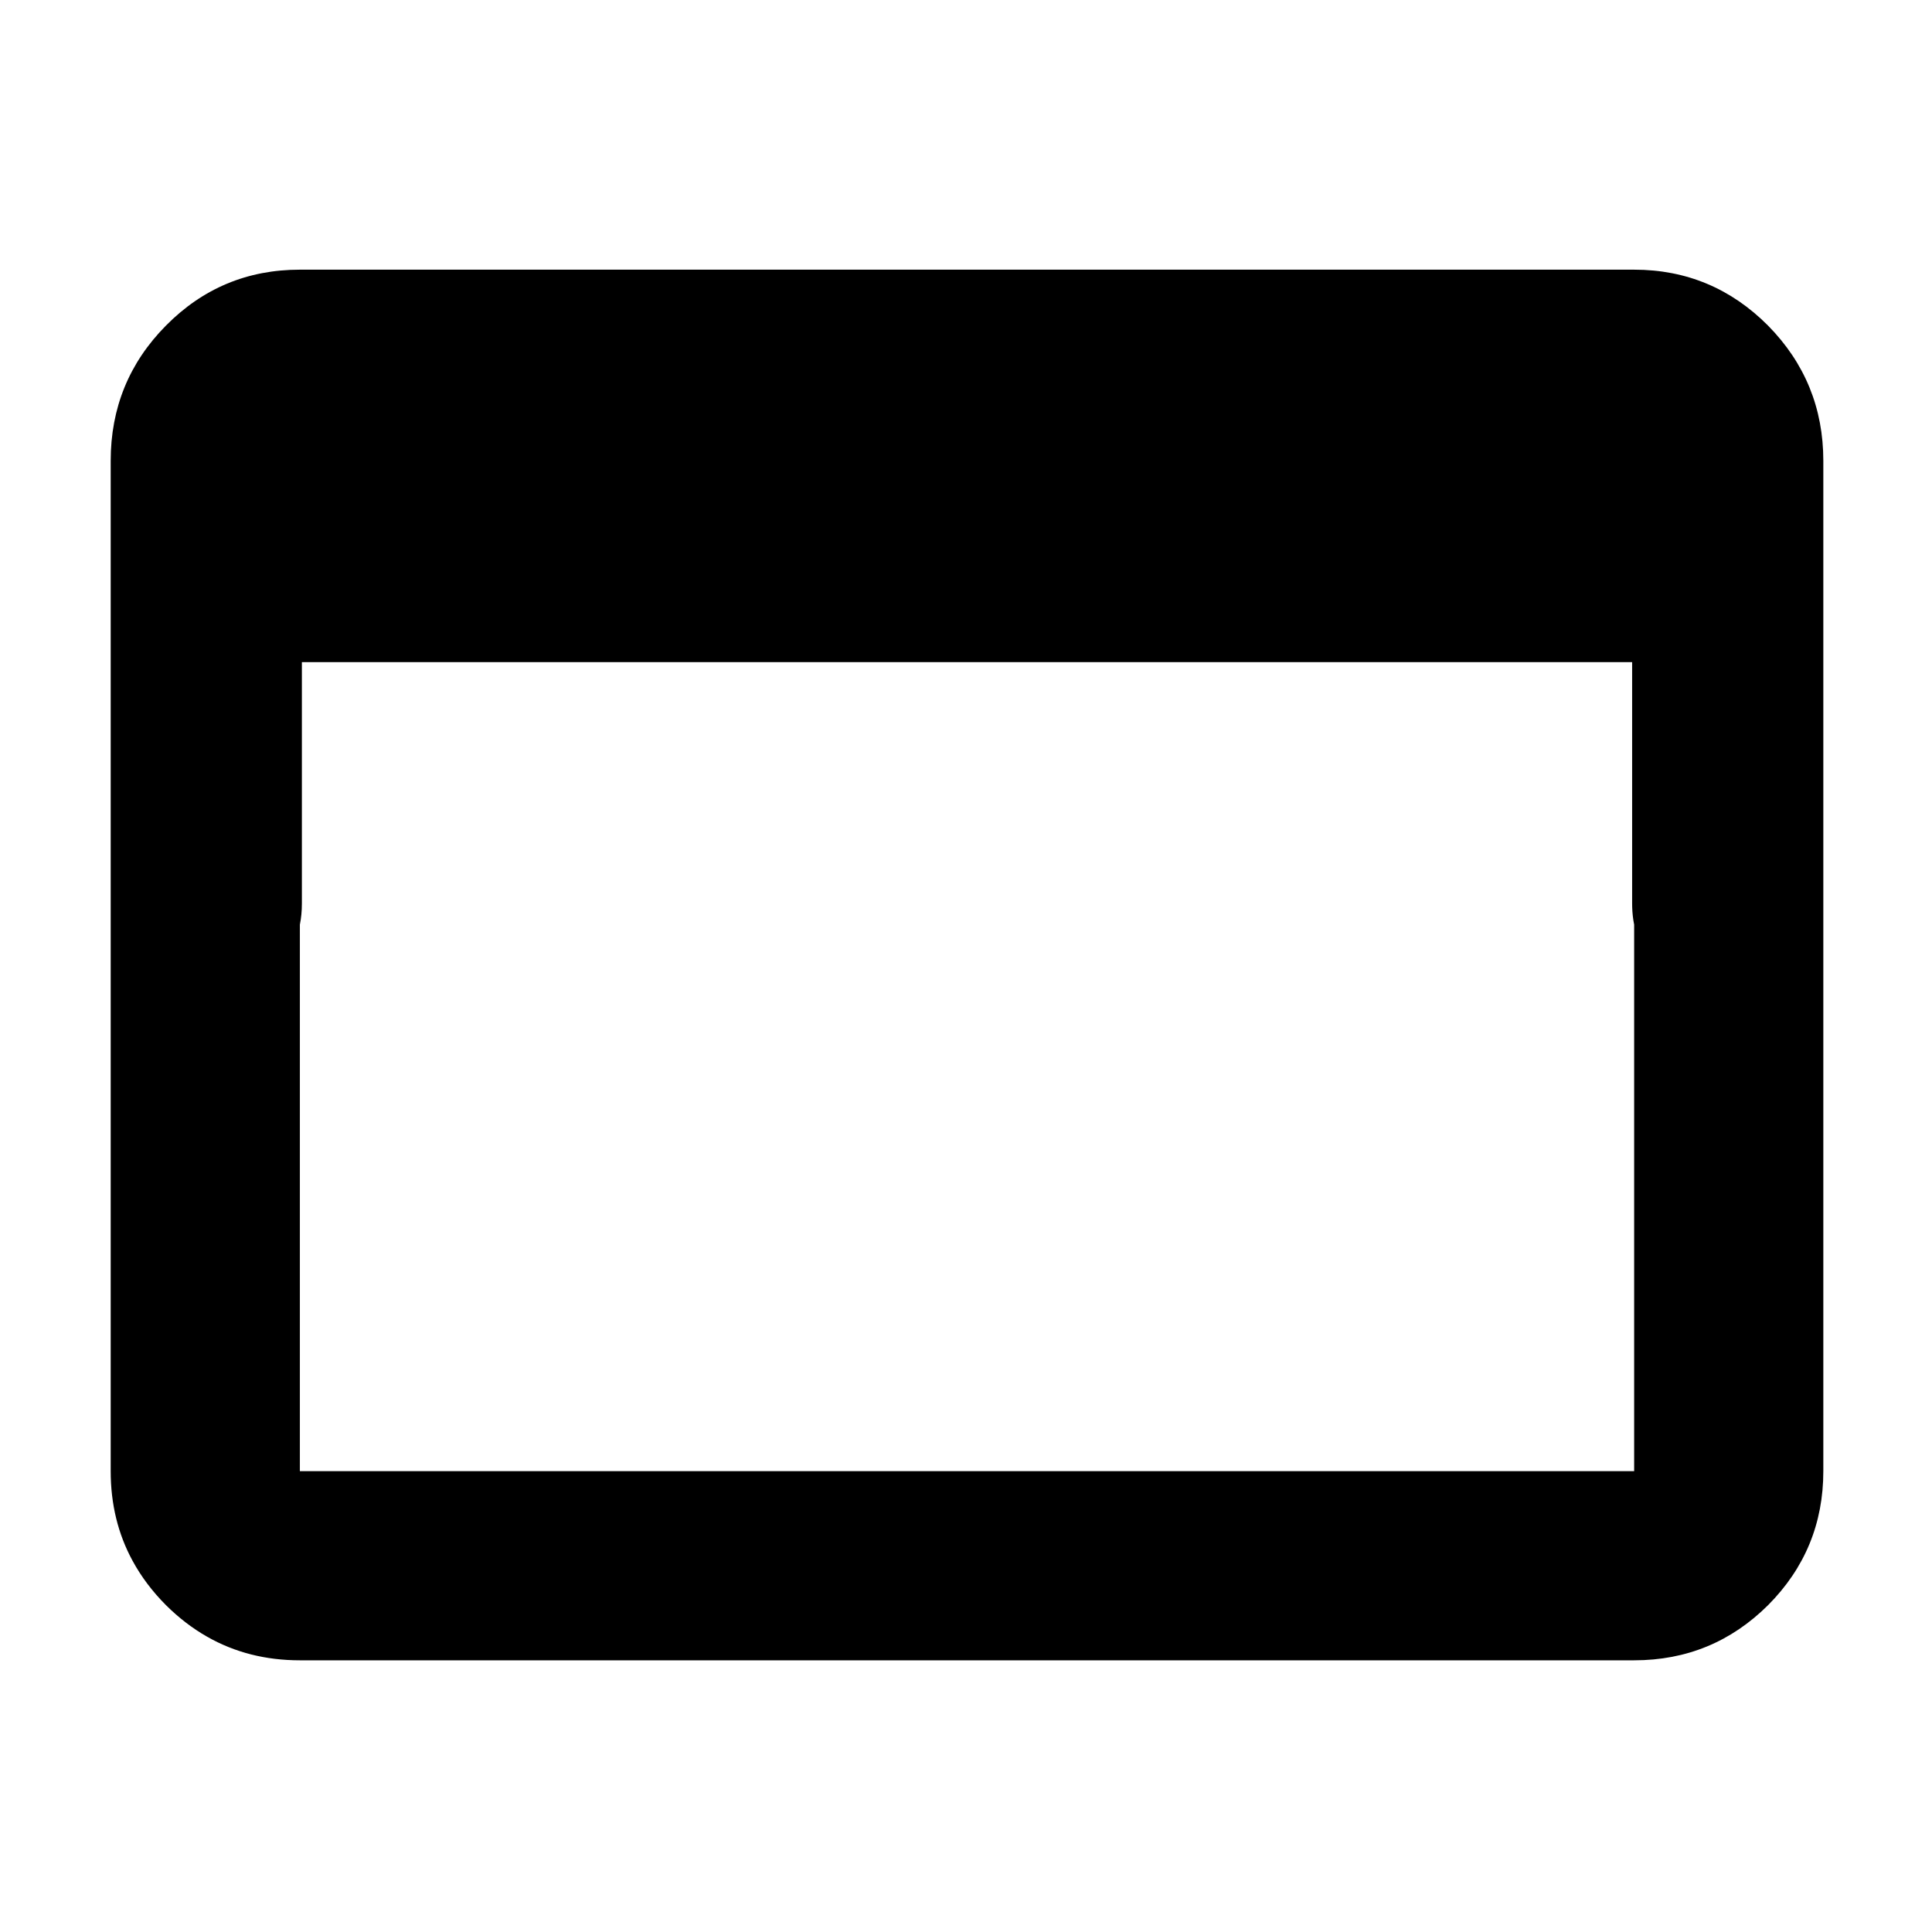 <svg height="48" viewBox="0 -960 960 960" width="48" xmlns="http://www.w3.org/2000/svg"><path fill="rgb(0, 0, 0)" d="m149-135c-17.018 0-32.388-3.914-46.11-11.743-7.272-4.138-14.081-9.363-20.426-15.667-6.788-6.821-12.318-14.167-16.59-22.036-7.249-13.323-10.874-28.175-10.874-44.554v-502c0-26.307 9.157-48.717 27.47-67.23 18.32-18.513 40.497-27.77 66.53-27.77h663.001c26.04 0 48.22 9.4 66.538 27.8 18.301 18.61 27.461 41.01 27.461 67.2v502c0 26-9.16 48.2-27.461 66.6-18.318 18.2-40.498 27.4-66.538 27.4zm662.025-374.279c-.017-.57-.025-1.143-.025-1.721v-120h-660.996v120.01c0 3.647-.333 7.131-1 10.452v271.538h662.997v-271.543c-.561-2.796-.887-5.708-.976-8.736z"/></svg>